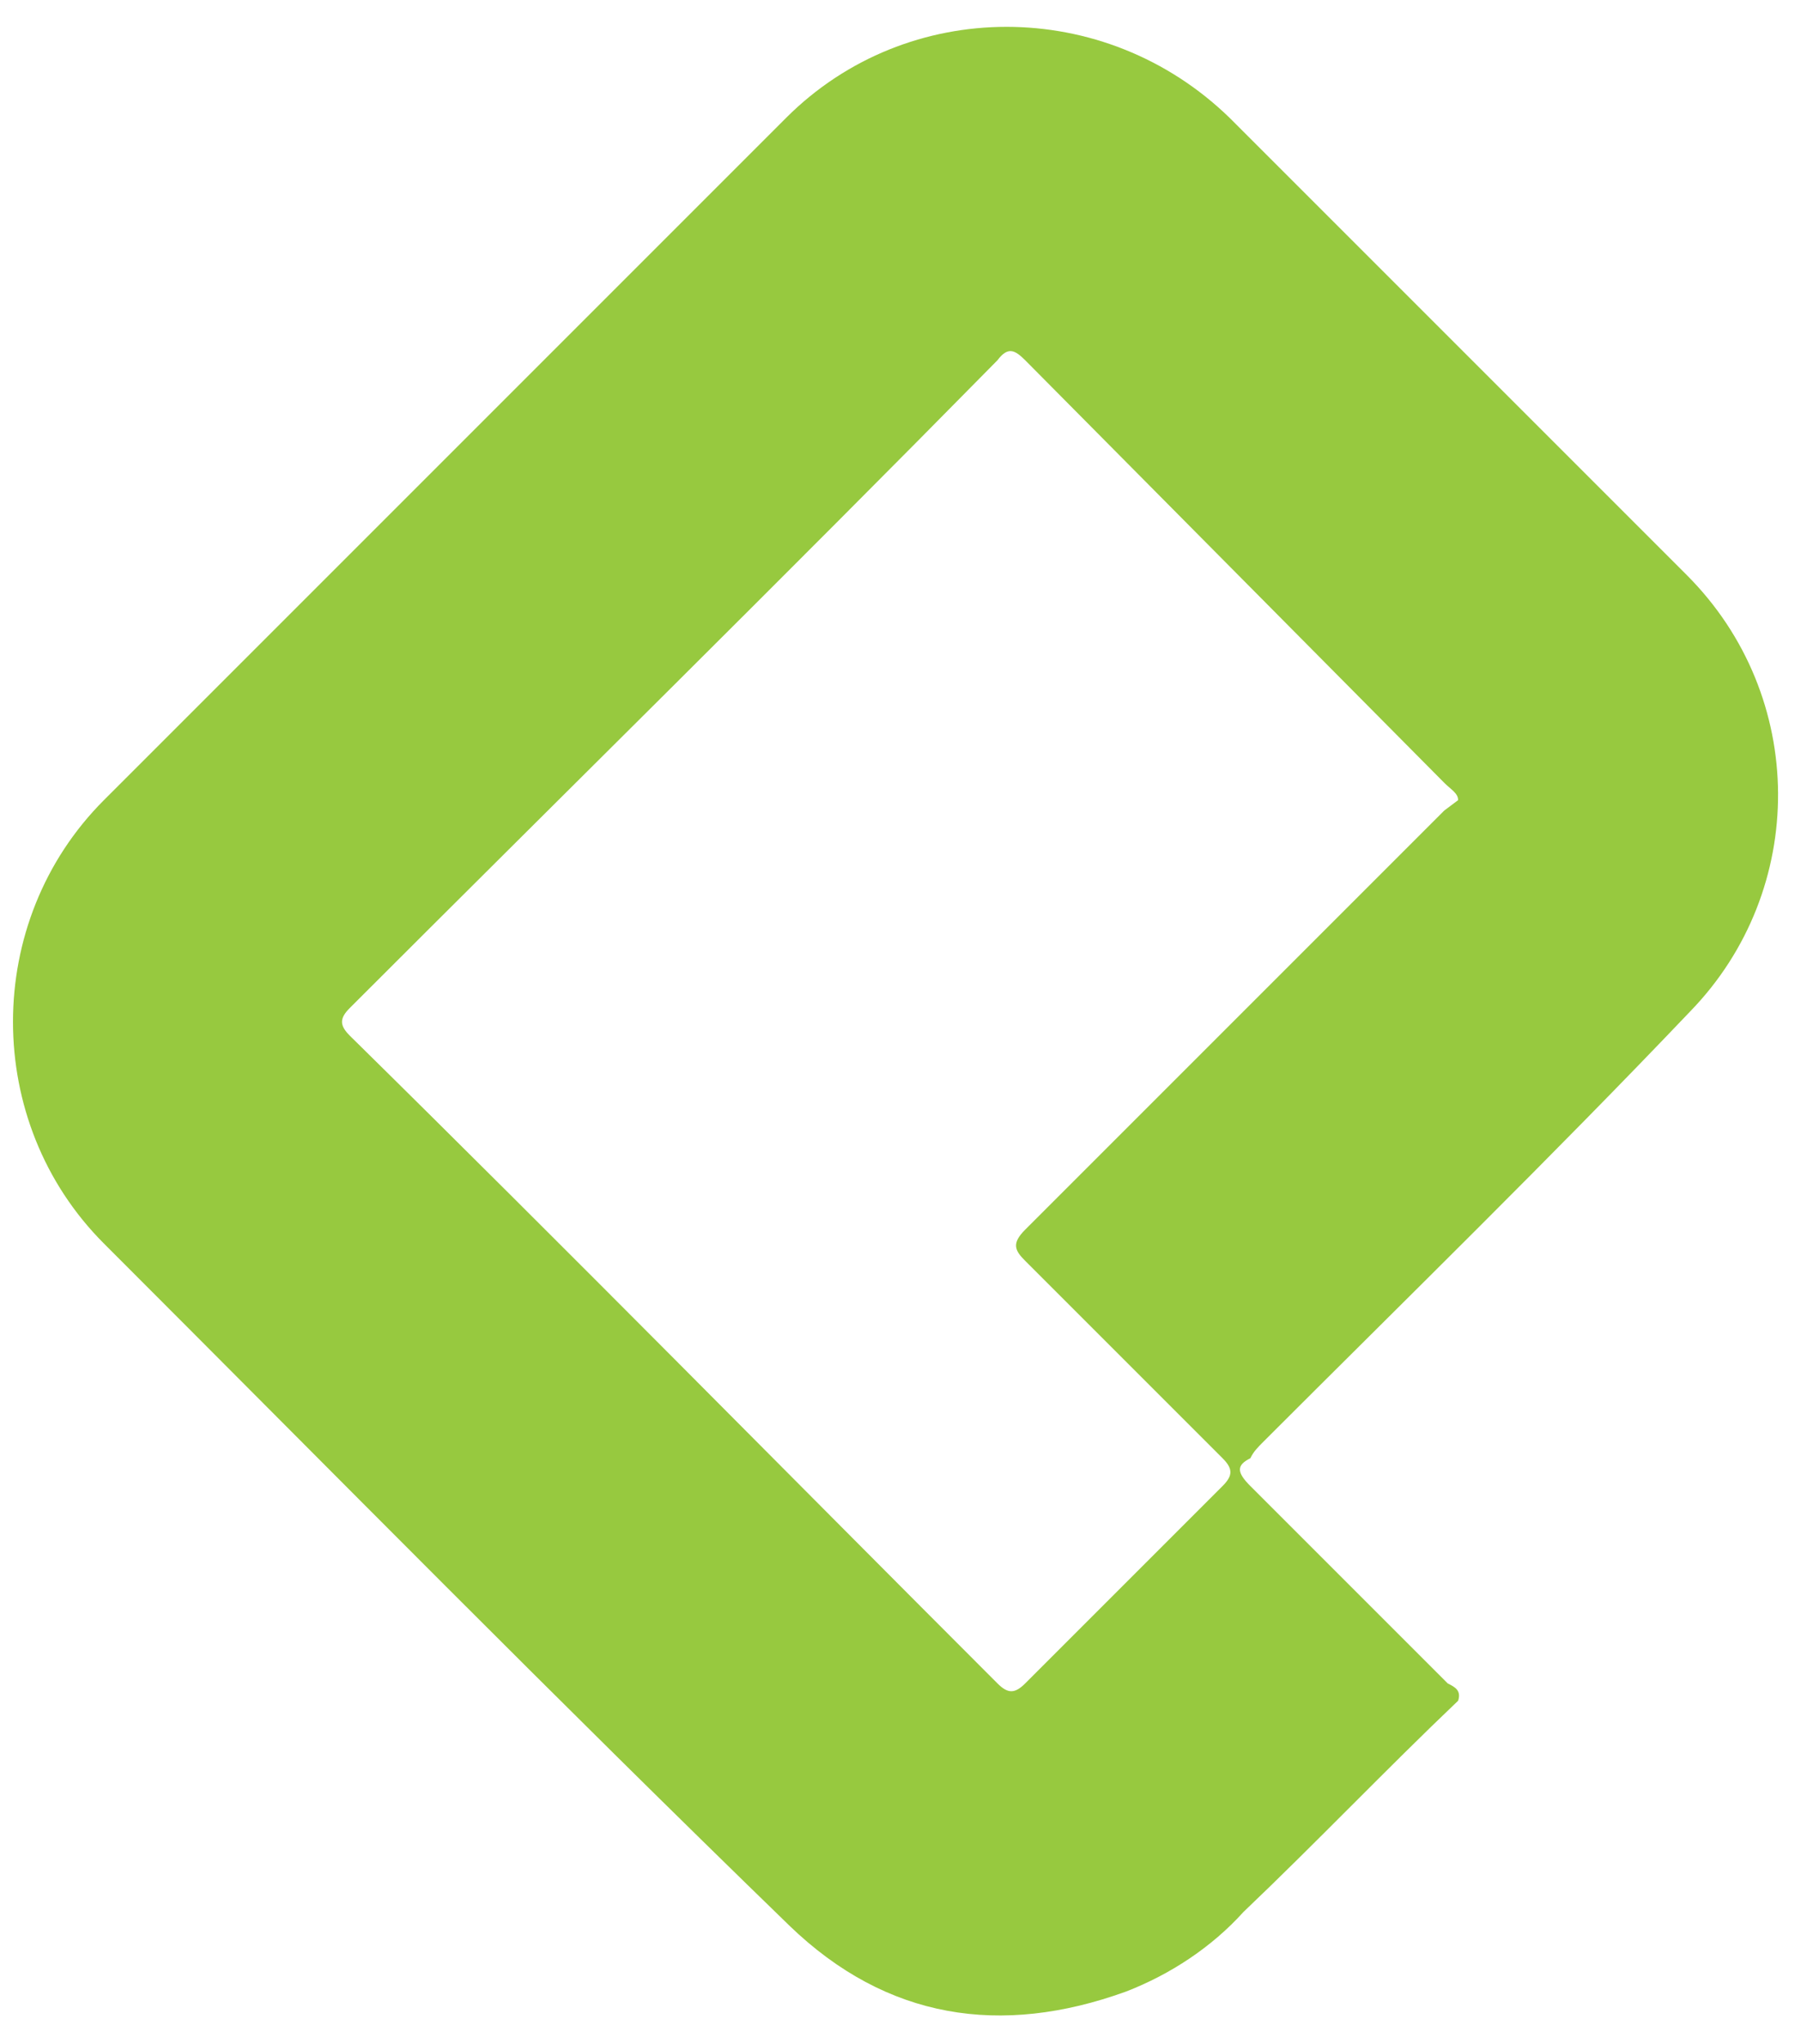 <svg width="52" height="59" viewBox="0 0 52 59" fill="none" xmlns="http://www.w3.org/2000/svg">
<path d="M42.1 49.1C40 51.1 38 53.2 35.9 55.2C35 56.2 33.8 57 32.5 57.5C28.9 58.8 25.6 58.3 22.8 55.6C16.1 49.1 9.6 42.5 3 35.9C-0.5 32.4 -0.5 26.6 3 23.1C9.6 16.5 16.1 10 22.7 3.4C26.2 -0.1 31.9 -0.1 35.5 3.4C39.9 7.8 44.3 12.2 48.7 16.6C52.2 20.1 52.2 25.7 48.8 29.2C44.8 33.4 40.6 37.5 36.5 41.6C36.3 41.8 36.2 41.9 36.1 42.1C35.7 42.3 35.7 42.5 36.1 42.9C38 44.8 39.9 46.7 41.8 48.6C42 48.7 42.2 48.8 42.1 49.1ZM42.1 23.1C42.1 22.9 41.9 22.8 41.7 22.6L29.6 10.4C29.3 10.1 29.1 10 28.8 10.4C22.6 16.7 16.3 22.9 10.1 29.1C9.8 29.4 9.8 29.6 10.1 29.9C16.4 36.1 22.6 42.4 28.8 48.6C29.1 48.9 29.3 48.9 29.6 48.6C31.5 46.7 33.4 44.8 35.3 42.9C35.6 42.6 35.6 42.4 35.3 42.1C33.4 40.2 31.5 38.3 29.6 36.4C29.3 36.1 29.2 35.9 29.6 35.5C33.6 31.5 37.7 27.4 41.7 23.4L42.1 23.1Z" fill="#97C93F"/>
</svg>